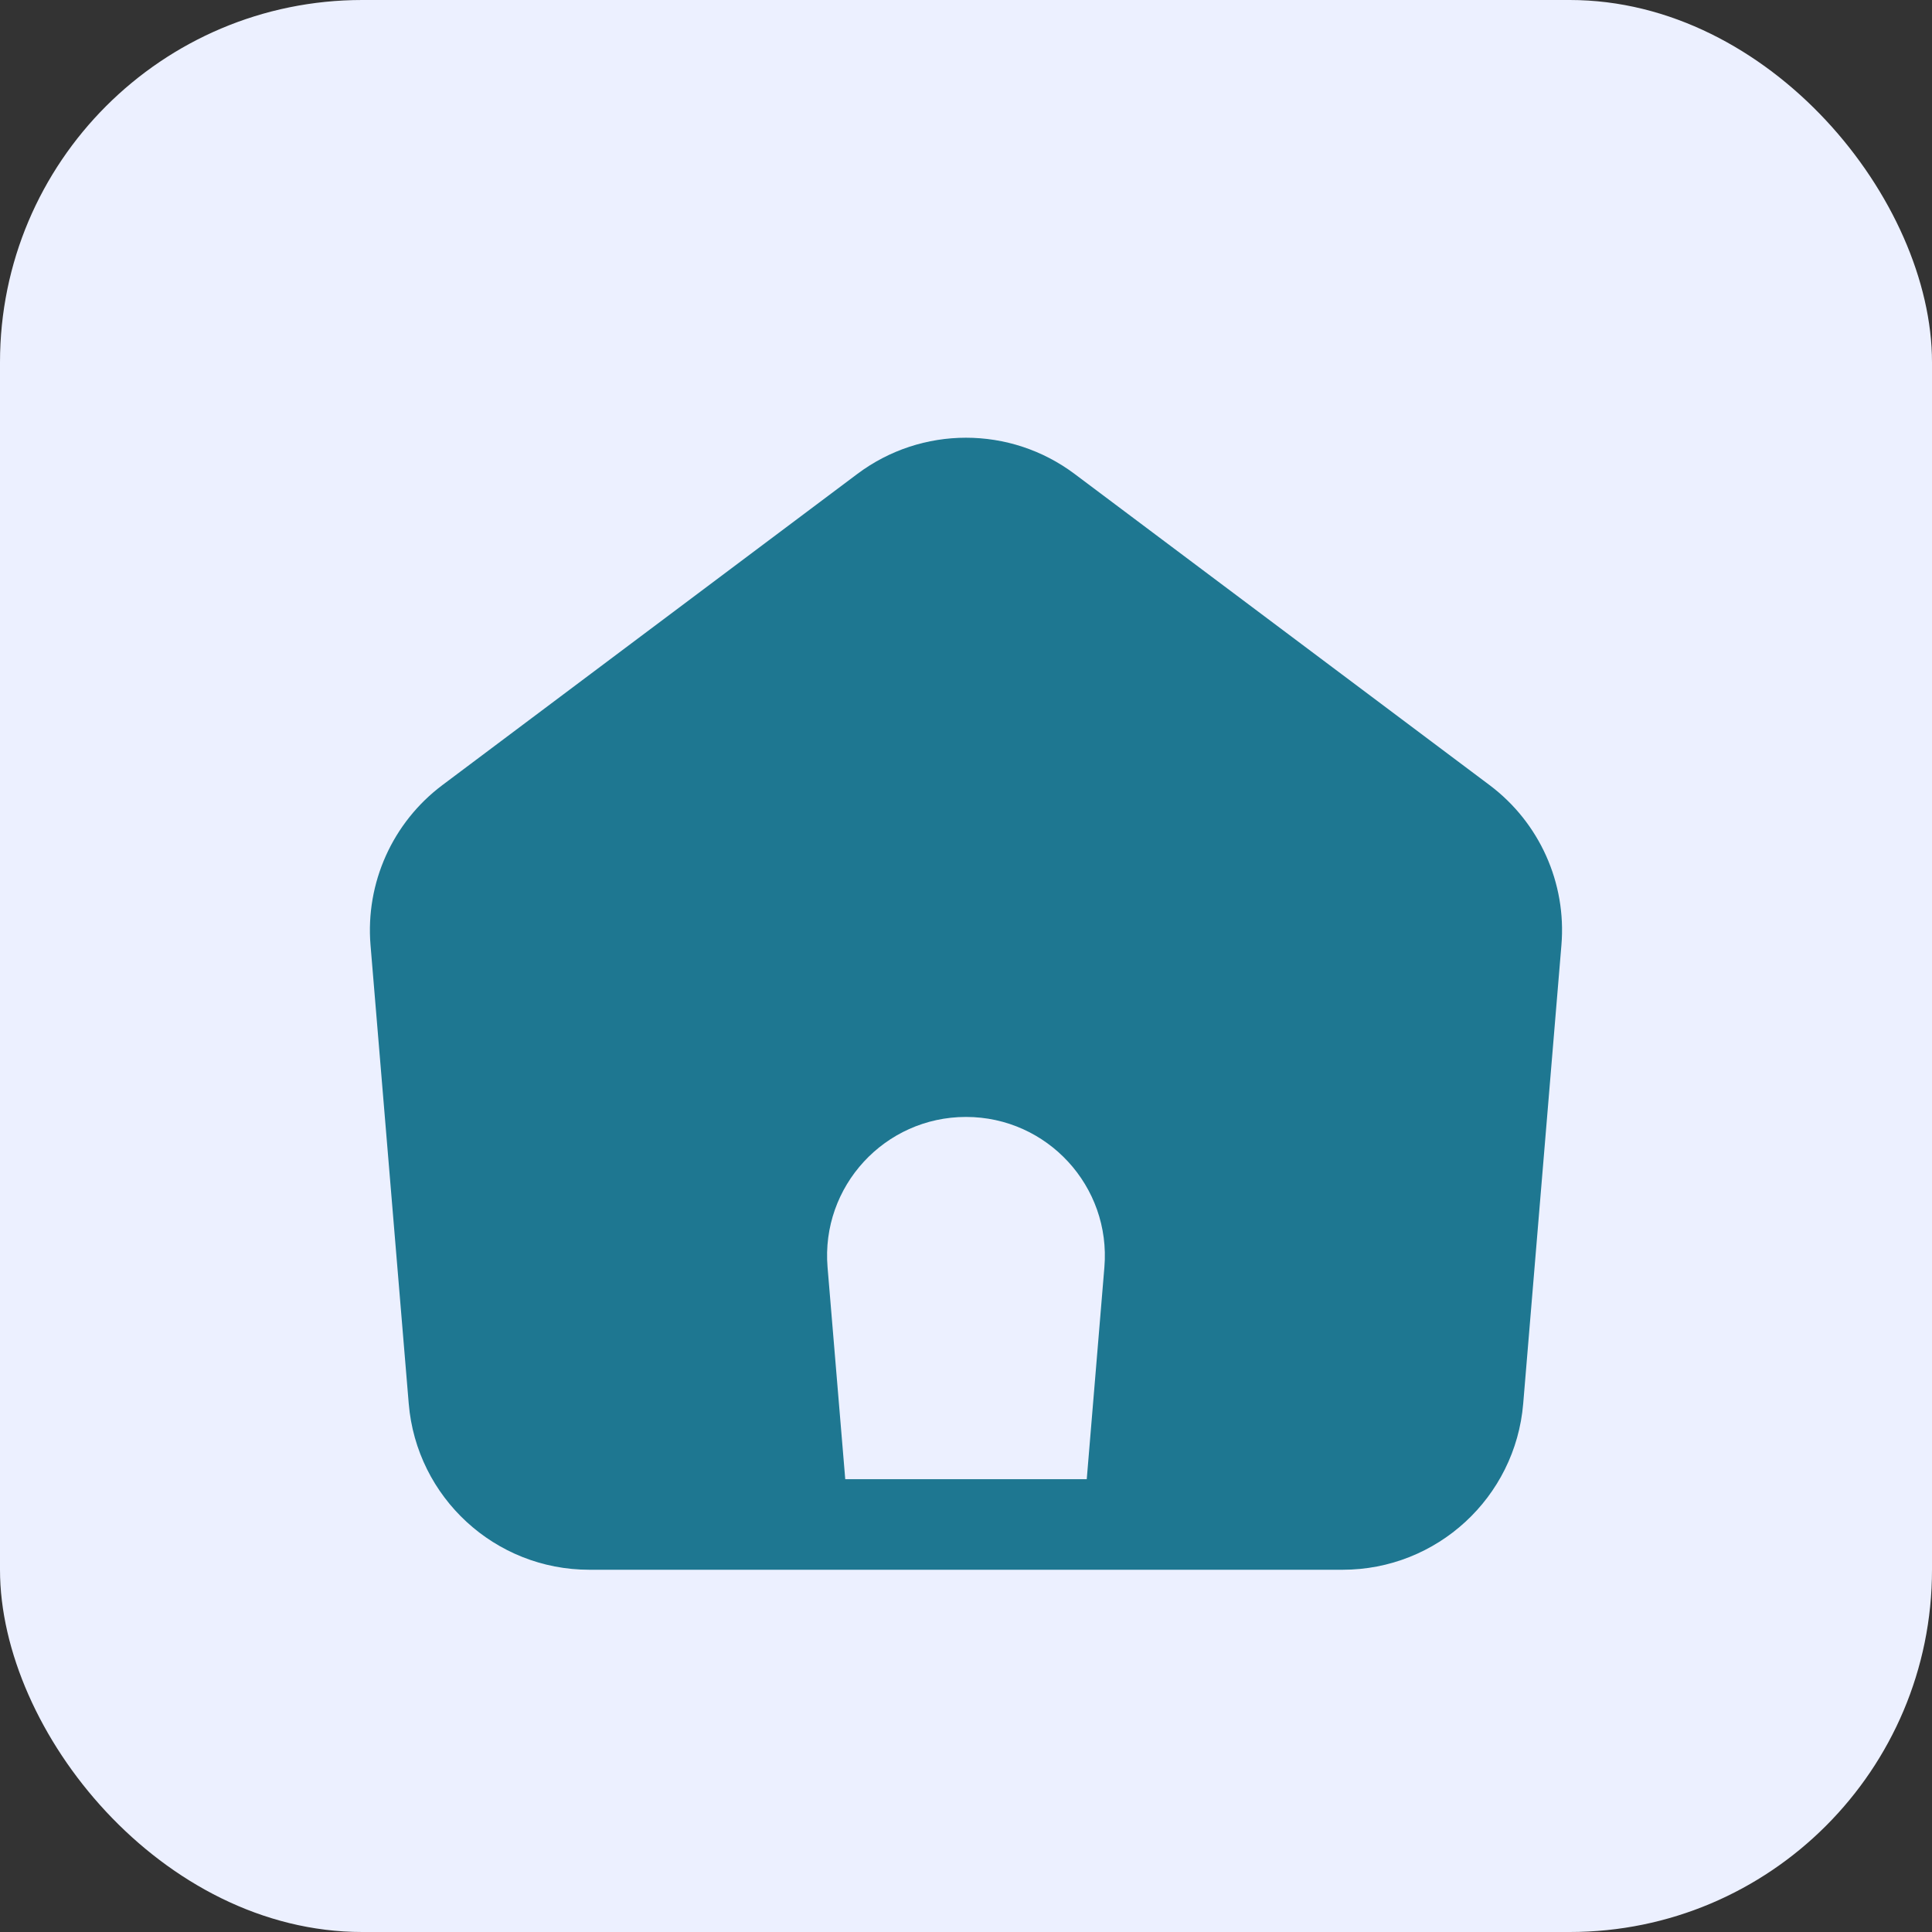 <svg width="32" height="32" viewBox="0 0 32 32" fill="none" xmlns="http://www.w3.org/2000/svg">
<rect x="0" y="0" width="32" height="32" fill="#333333" stroke="none"/>
<rect width="32" height="32" rx="6" fill="#ECF0FF"/>
<path fill-rule="evenodd" clip-rule="evenodd" d="M25.862 15.654L25.229 23.249C25.099 24.804 23.799 26 22.239 26H9.76C8.2 26 6.9 24.804 6.77 23.249L6.137 15.654C6.052 14.625 6.501 13.624 7.327 13.004L14.2 7.85C15.266 7.05 16.733 7.05 17.799 7.85L24.672 13.004C25.498 13.624 25.948 14.625 25.862 15.654ZM14 24.5L13.707 20.991C13.595 19.65 14.654 18.5 16 18.5C17.345 18.5 18.404 19.65 18.292 20.991L18 24.5H14Z" fill="#1E7791"/>
</svg>

